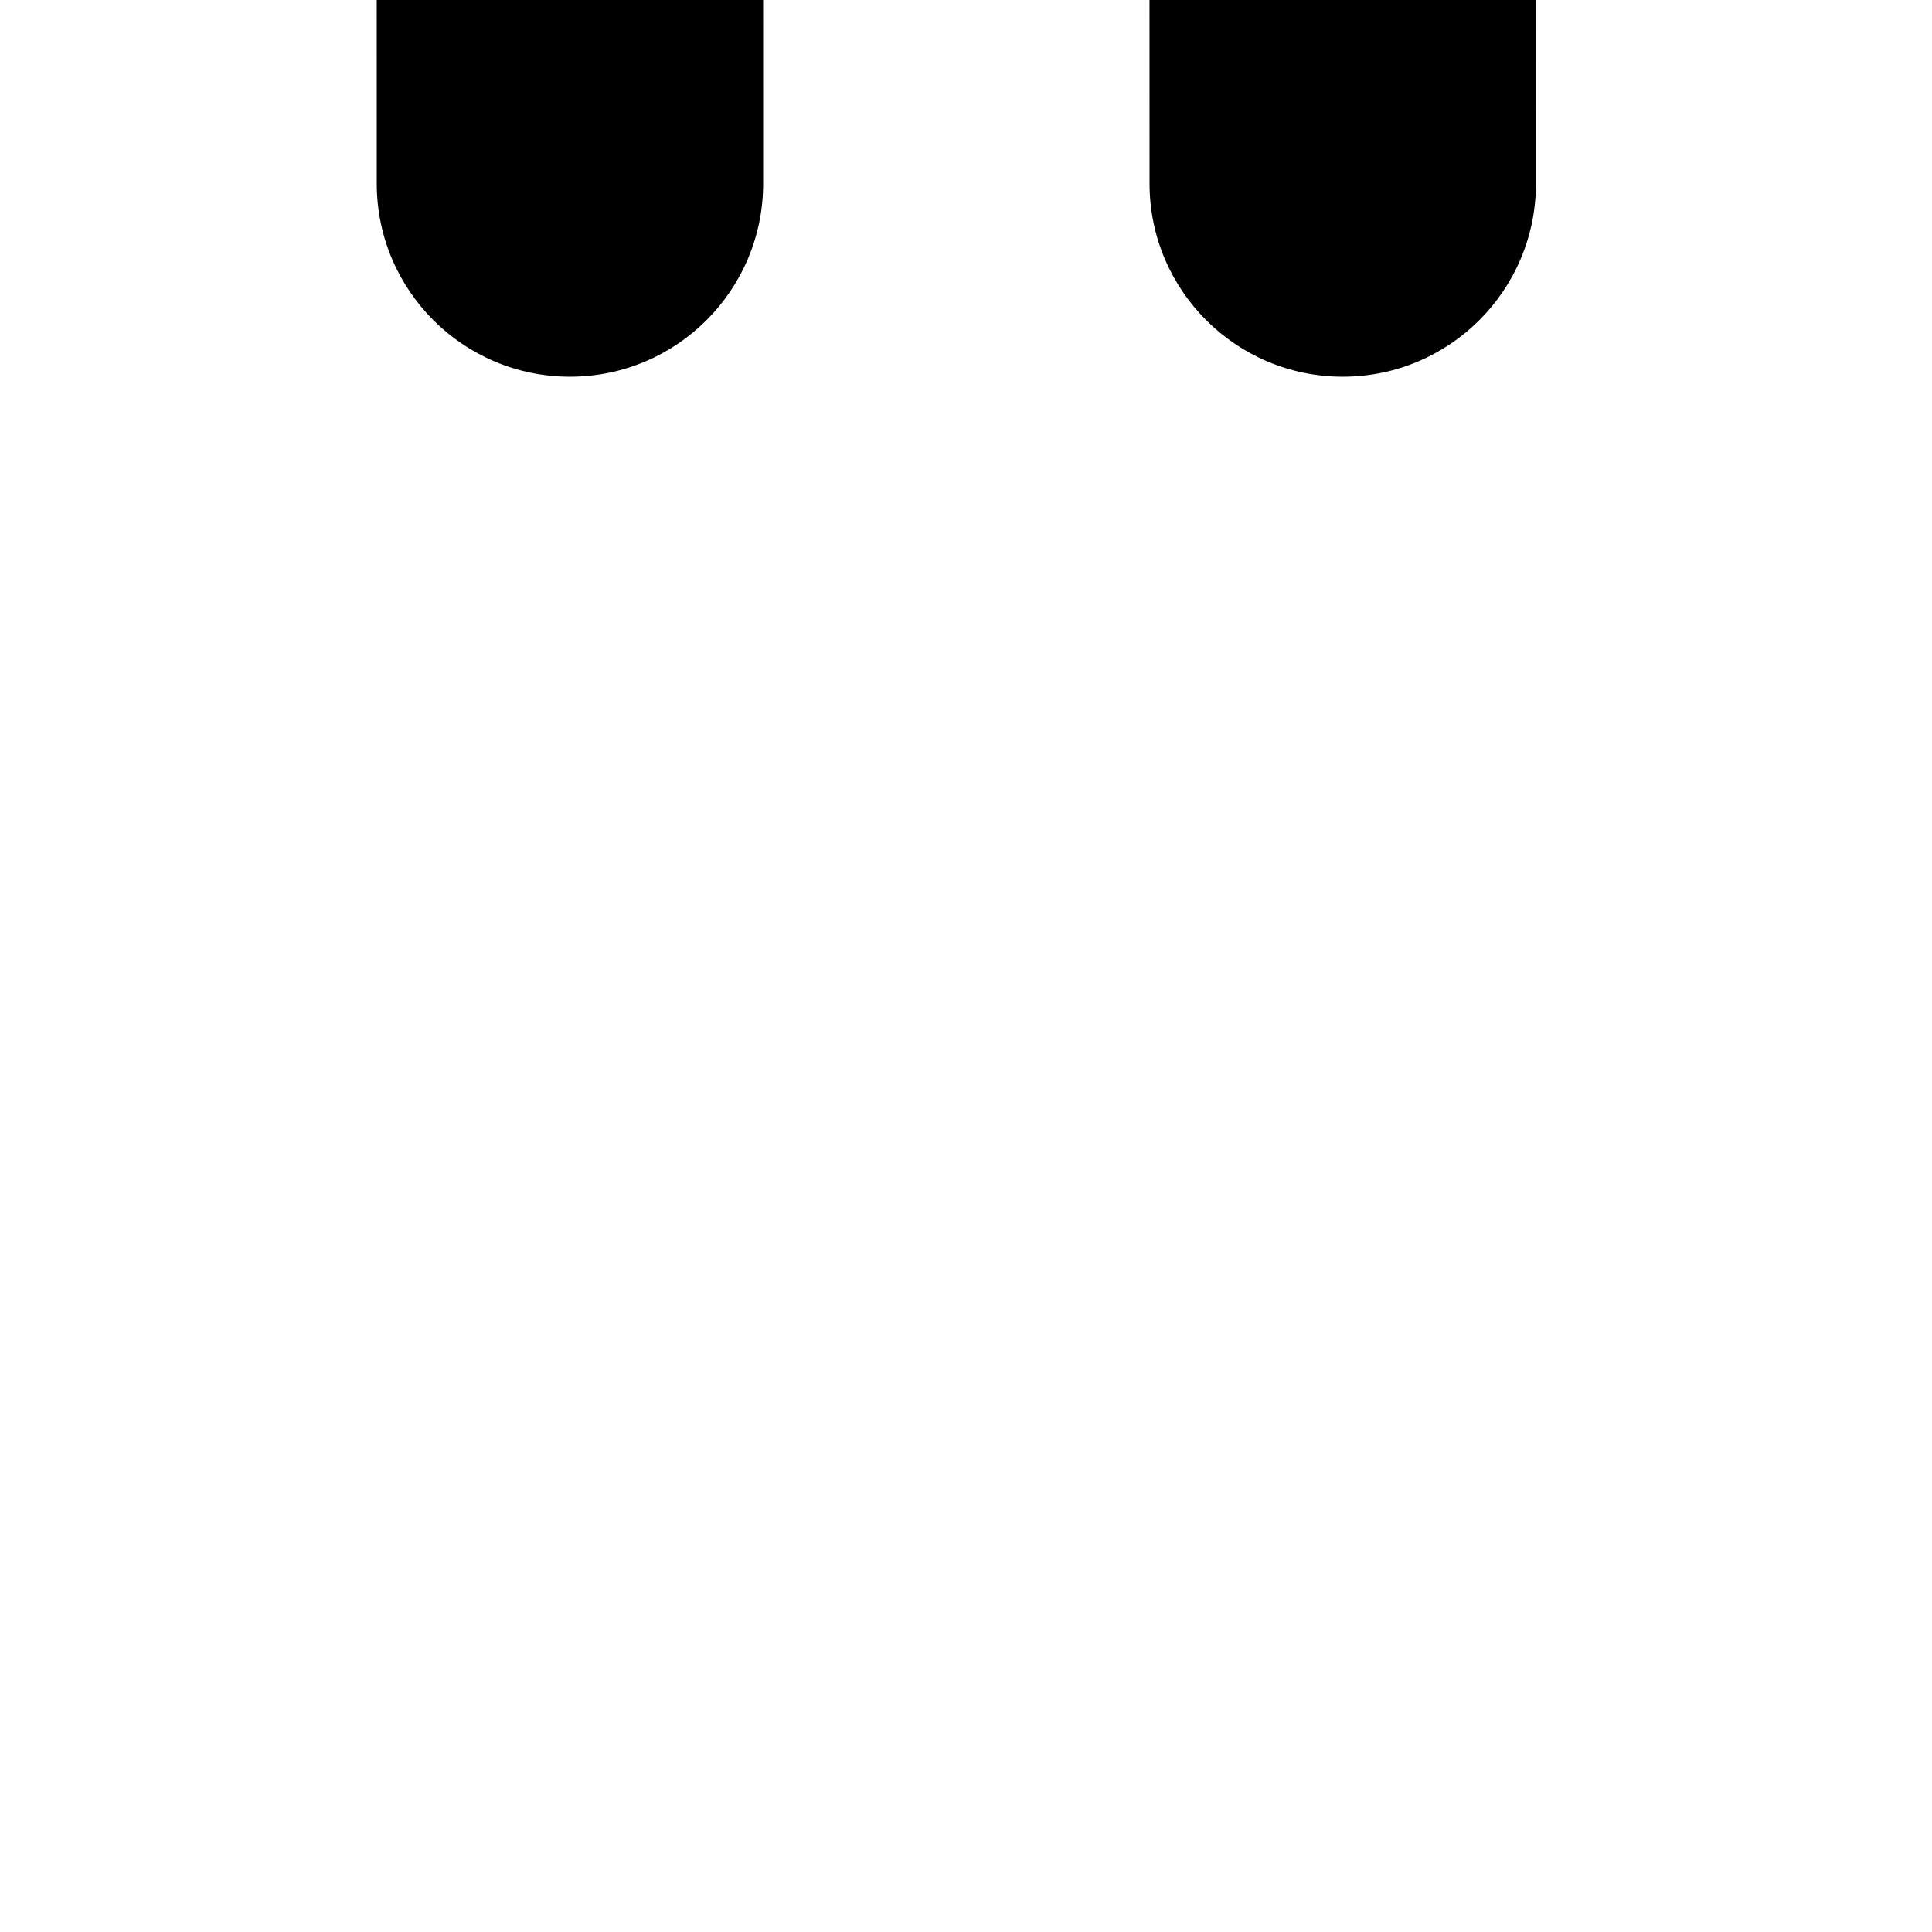 <?xml version="1.0" encoding="utf-8"?>
<!-- Generator: Adobe Illustrator 13.0.0, SVG Export Plug-In . SVG Version: 6.00 Build 14948)  -->
<!DOCTYPE svg PUBLIC "-//W3C//DTD SVG 1.1//EN" "http://www.w3.org/Graphics/SVG/1.1/DTD/svg11.dtd">
<svg version="1.1" id="Ebene_1" xmlns="http://www.w3.org/2000/svg" xmlns:xlink="http://www.w3.org/1999/xlink" x="0px" y="0px"
	 width="100px" height="100px" viewBox="0 0.001 100 100" enable-background="new 0 0.001 100 100" xml:space="preserve">
<path d="M19.499-0.499L19.5,9.49c0,0.003,0,0.006,0,0.01c0,5.523,4.477,10,10,10s10-4.477,10-10v0h0L39.499-0.501L19.499-0.499z
	 M79.498-0.502l-20,0.002l0.002,10c0,5.522,4.477,10,10,10s10-4.477,10-10c0,0,0-0.001,0-0.001L79.498-0.502z"/>
</svg>
